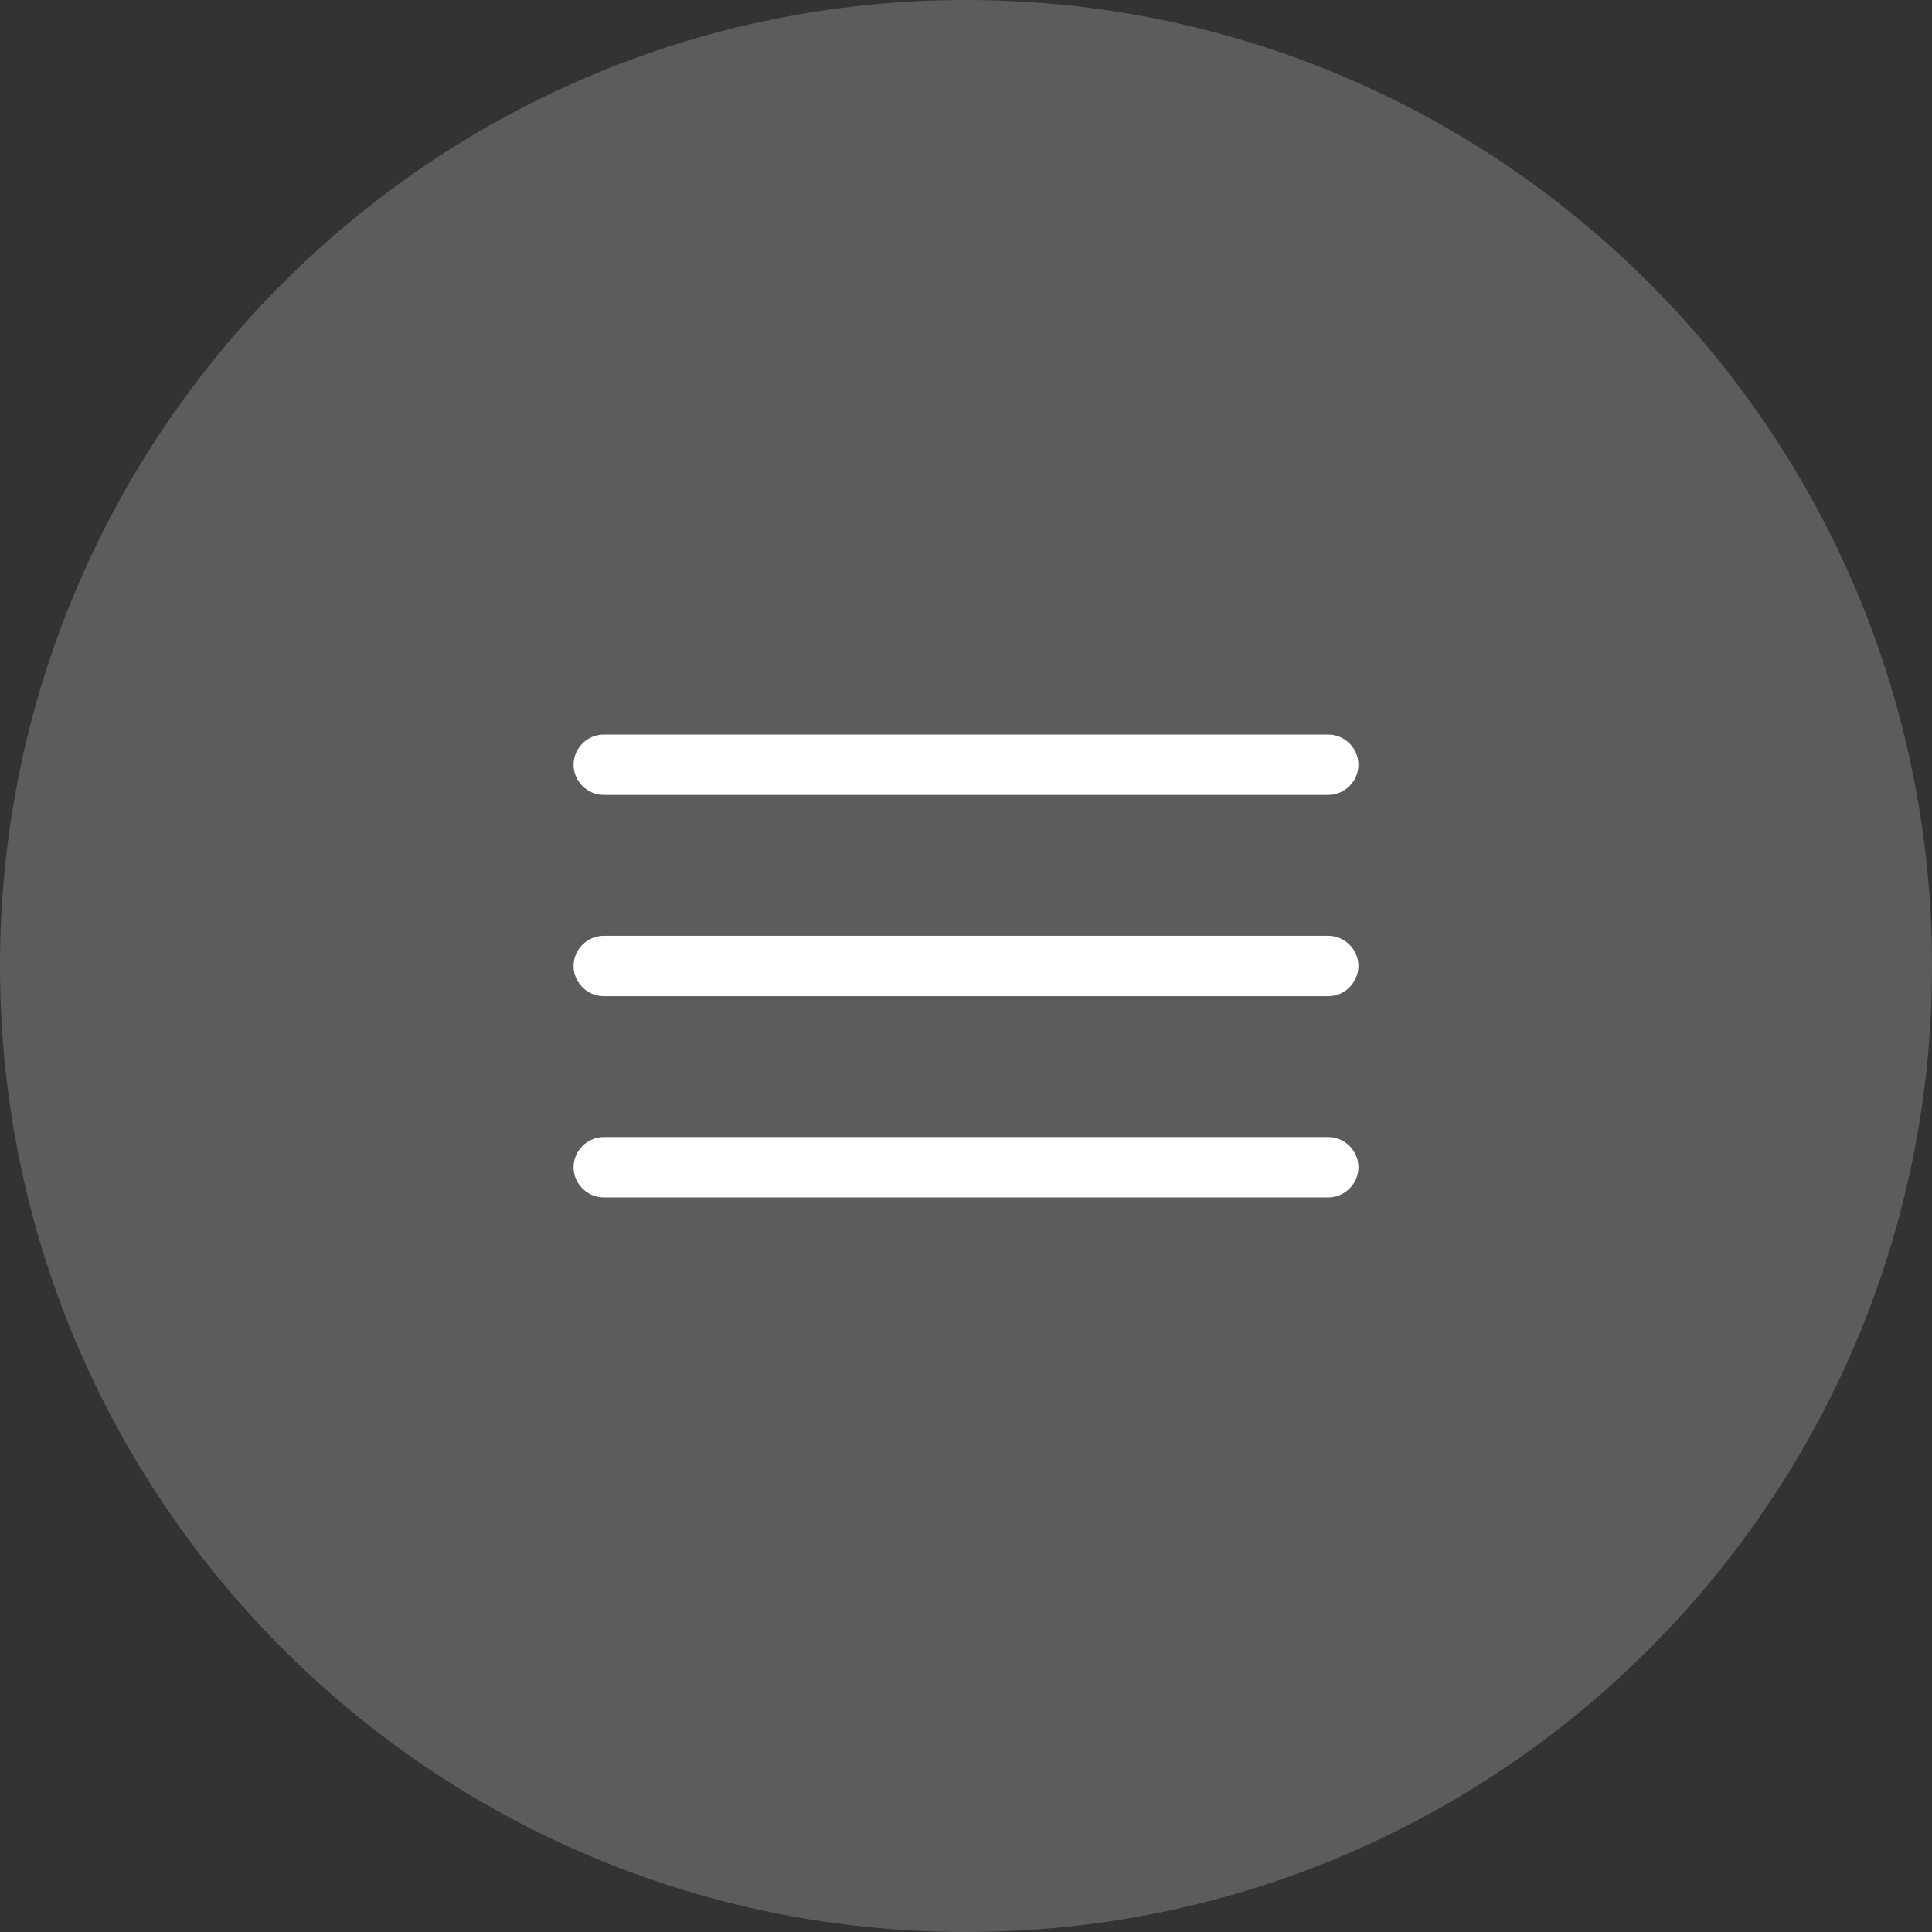 <svg width="48" height="48" viewBox="0 0 48 48" fill="none" xmlns="http://www.w3.org/2000/svg">
<rect x="0" y="0" width="48" height="48" fill="#333333" stroke="none"/>
<g clip-path="url(#clip0_537_18)">
<path d="M24 48C37.255 48 48 37.255 48 24C48 10.745 37.255 0 24 0C10.745 0 0 10.745 0 24C0 37.255 10.745 48 24 48Z" fill="white" fill-opacity="0.2"/>
<path d="M33 19.75H15C14.59 19.75 14.25 19.41 14.25 19C14.25 18.59 14.59 18.25 15 18.25H33C33.41 18.25 33.75 18.59 33.75 19C33.75 19.41 33.41 19.75 33 19.75Z" fill="white"/>
<path d="M33 24.75H15C14.59 24.75 14.25 24.41 14.25 24C14.25 23.59 14.59 23.25 15 23.25H33C33.41 23.25 33.75 23.59 33.75 24C33.75 24.41 33.41 24.75 33 24.75Z" fill="white"/>
<path d="M33 29.75H15C14.59 29.75 14.25 29.41 14.25 29C14.25 28.59 14.59 28.25 15 28.25H33C33.41 28.25 33.75 28.59 33.75 29C33.75 29.41 33.41 29.75 33 29.75Z" fill="white"/>
</g>
<defs>
<clipPath id="clip0_537_18">
<rect width="48" height="48" fill="white"/>
</clipPath>
</defs>
</svg>
